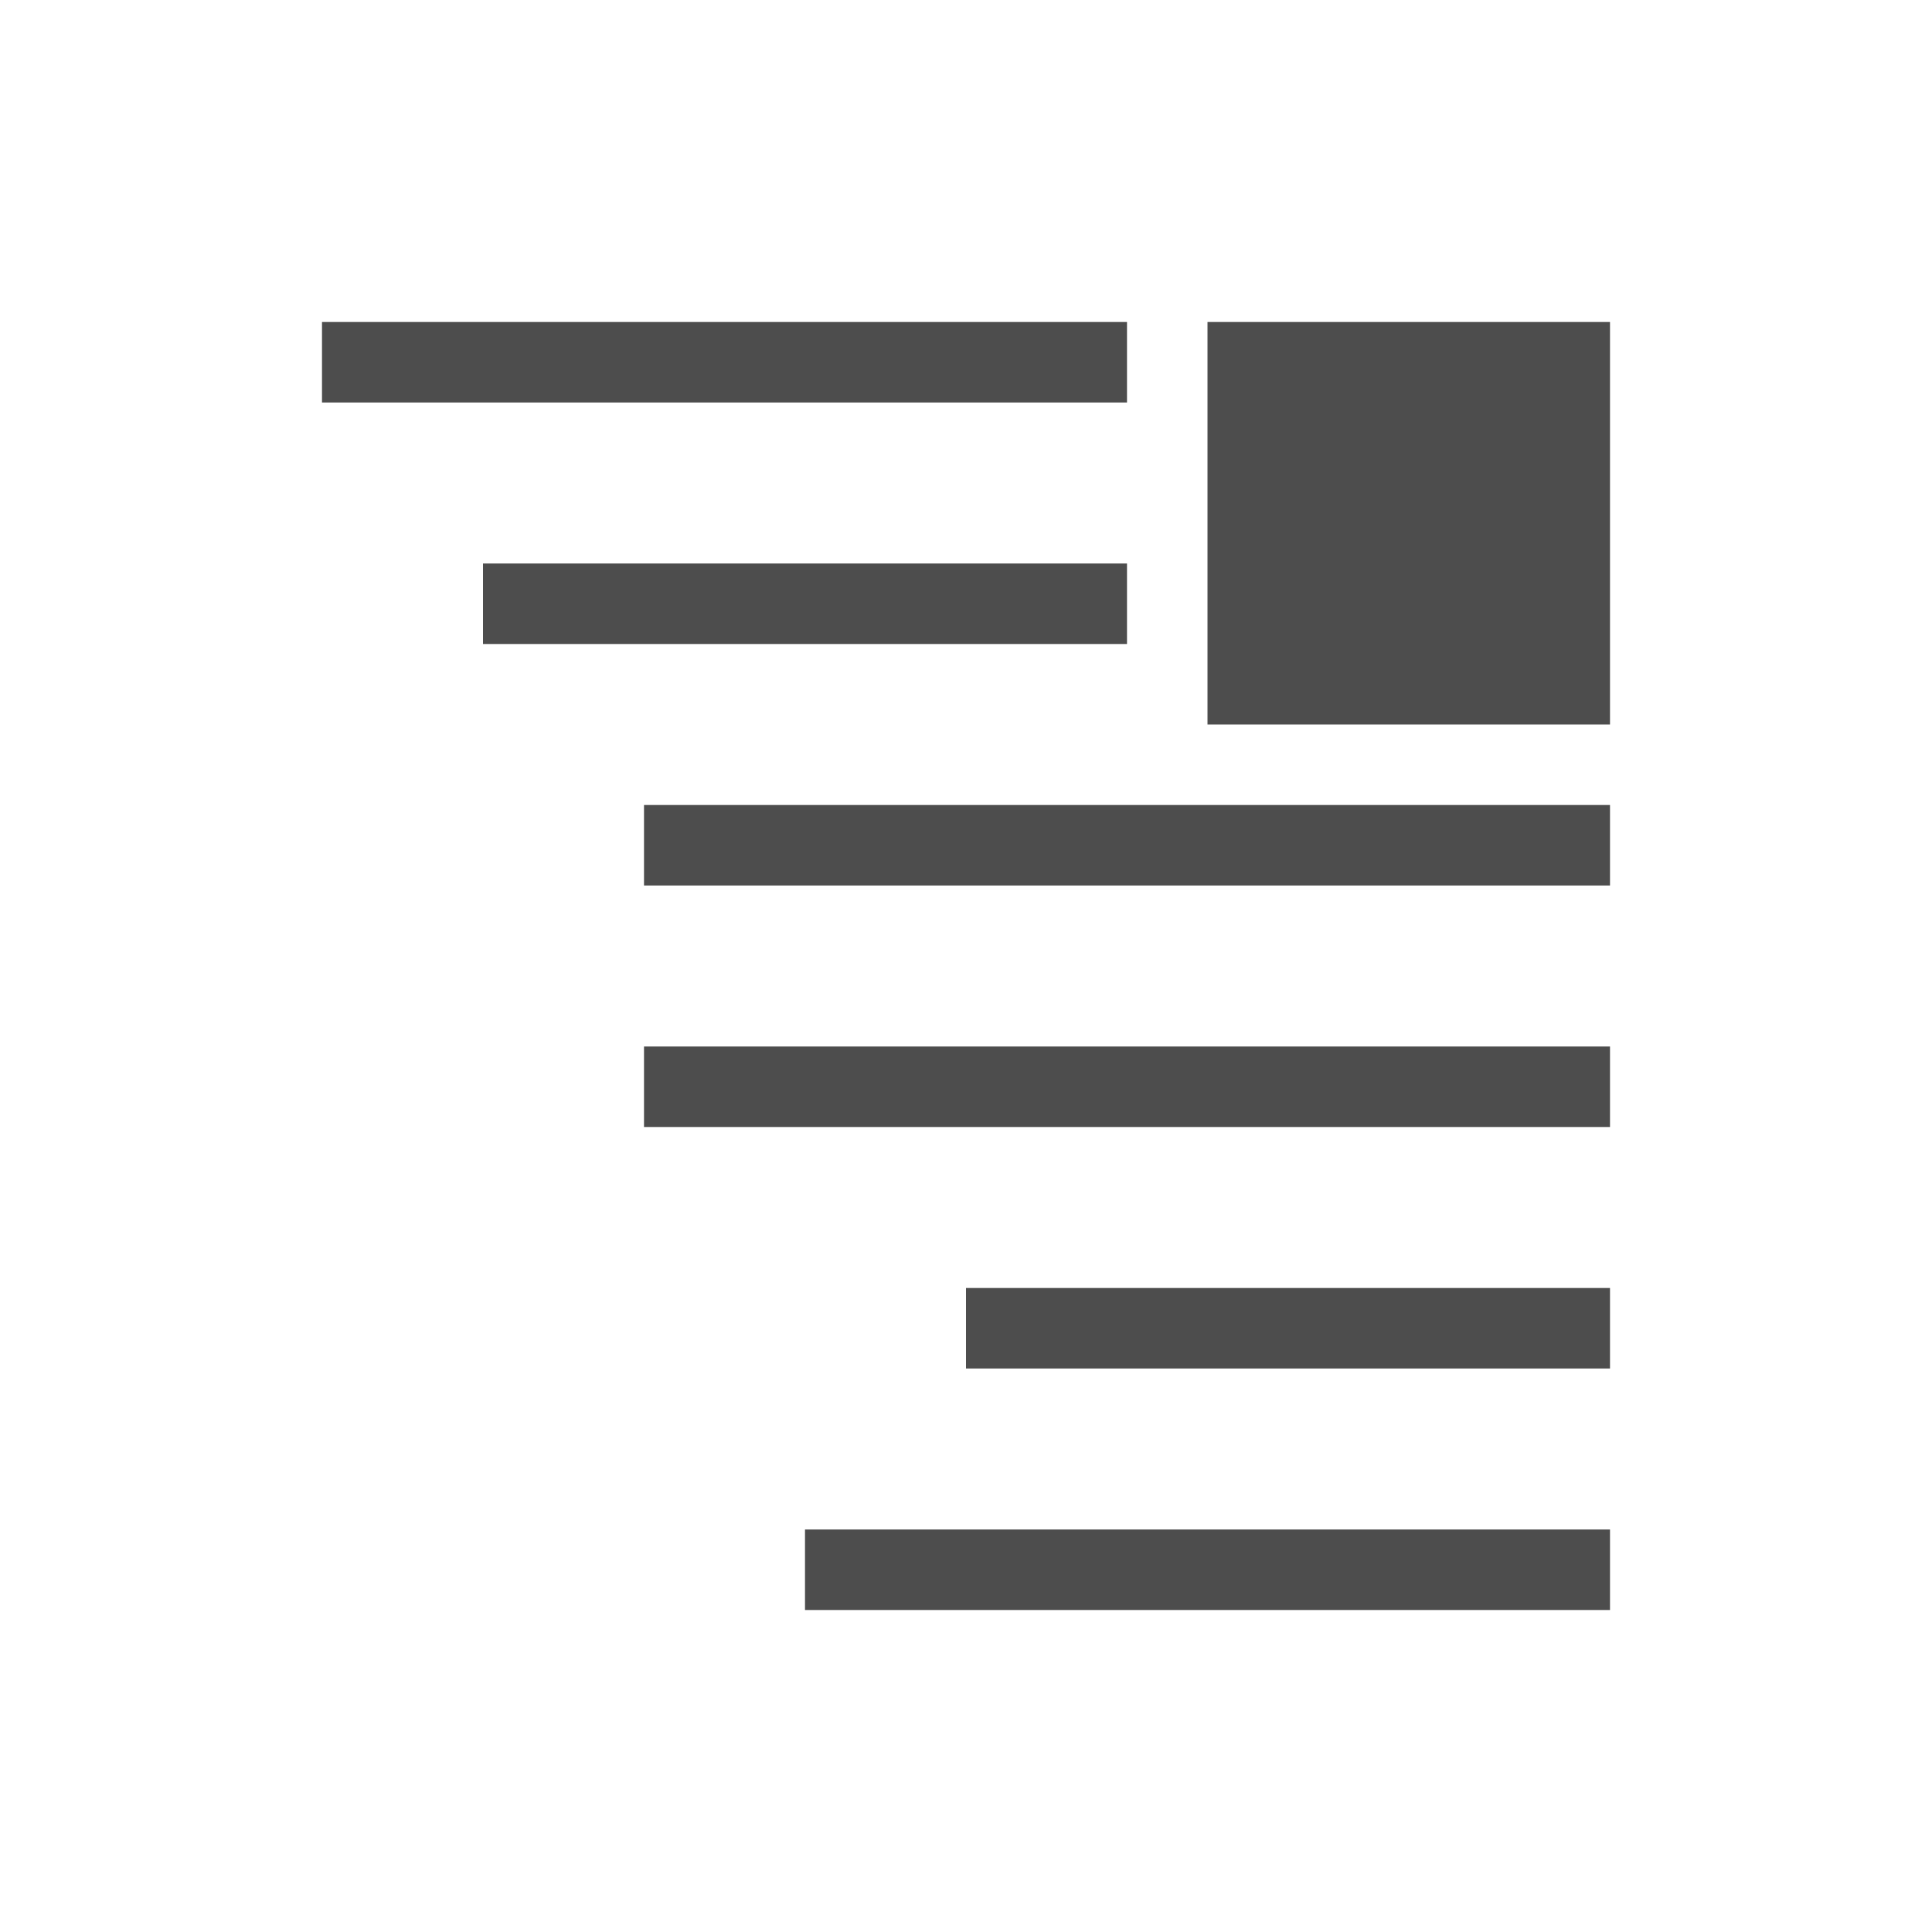 <?xml version="1.0" encoding="UTF-8" standalone="no"?>
<!-- Created with Inkscape (http://www.inkscape.org/) -->
<svg id="svg3760" xmlns:rdf="http://www.w3.org/1999/02/22-rdf-syntax-ns#" xmlns="http://www.w3.org/2000/svg" height="24" width="24" version="1.1" xmlns:cc="http://creativecommons.org/ns#" xmlns:dc="http://purl.org/dc/elements/1.1/">
 <g id="layer1" transform="translate(-550.29 -606.65)">
  <path id="rect4110" style="fill:#4d4d4d" d="m554.29 610.65v1h10v-1h-10zm11 0v5h5v-5h-5zm-9 3v1h8v-1h-8zm2 3v1h12v-1h-12zm0 3v1h12v-1h-12zm4 3v1h8v-1h-8zm-2 3v1h10v-1h-10z"/>
 </g>
</svg>
